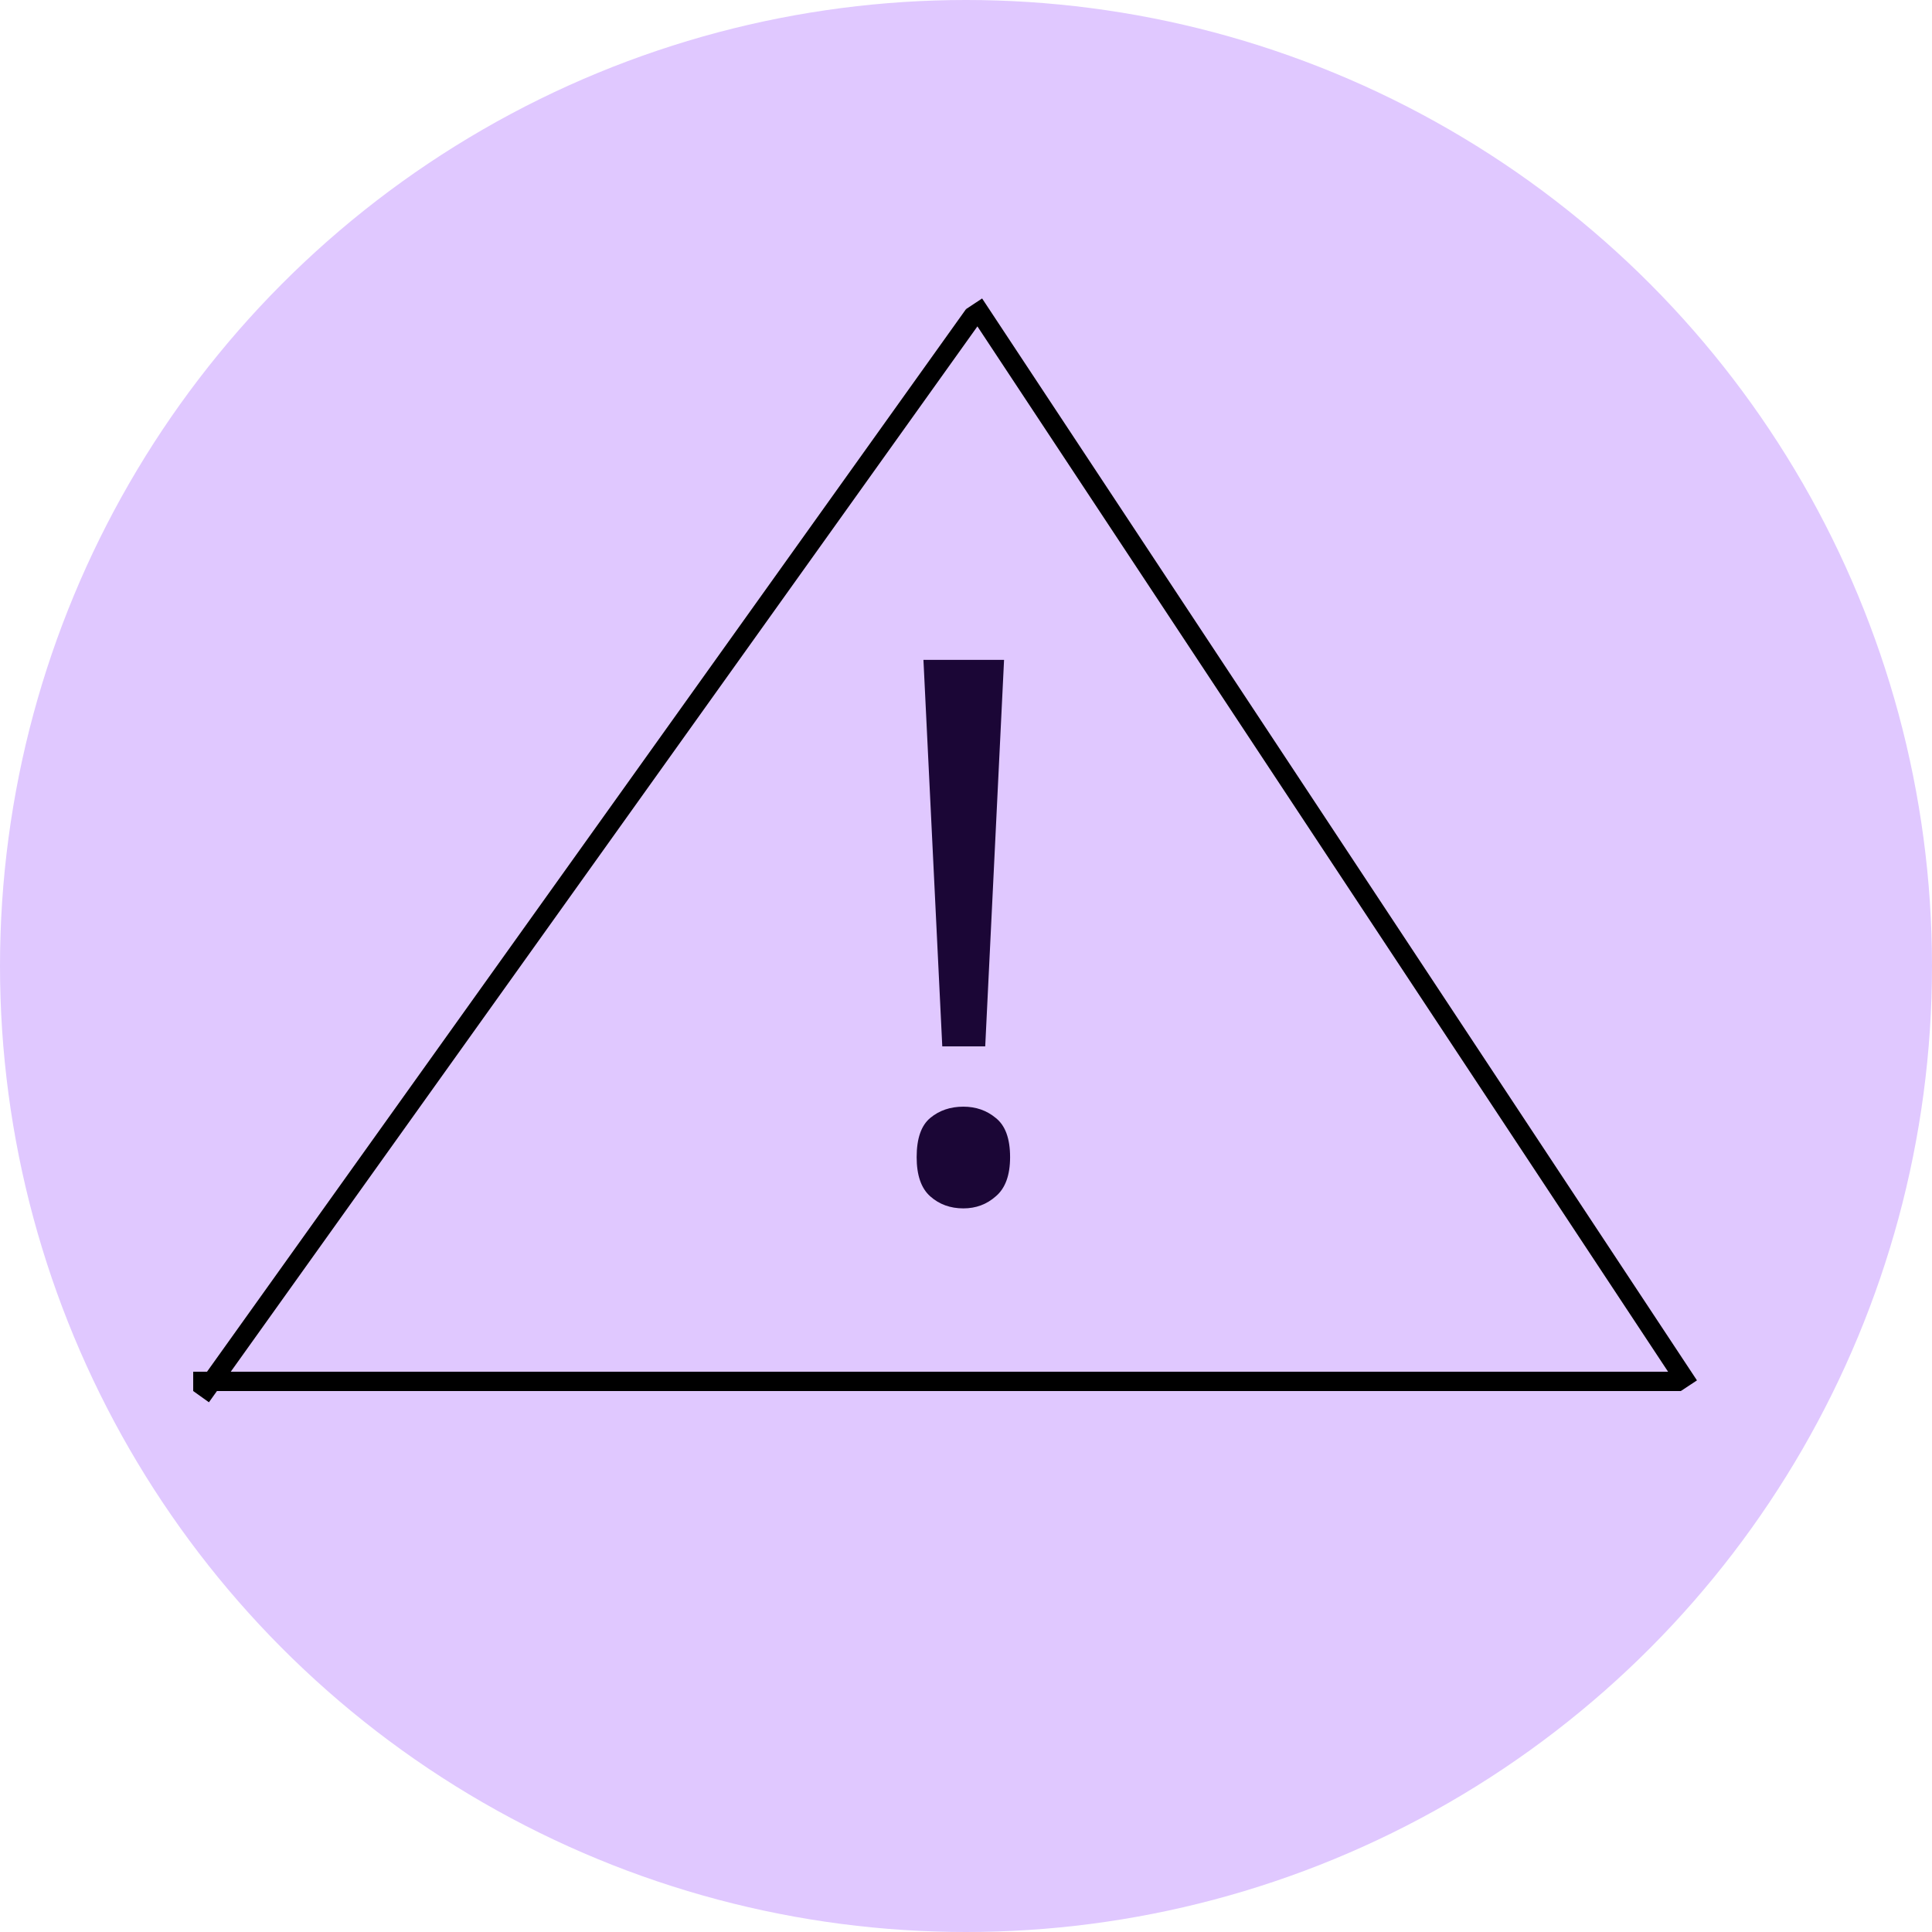 <svg width="100" height="100" viewBox="0 0 100 100" fill="none" xmlns="http://www.w3.org/2000/svg">
<circle cx="50" cy="50" r="50" fill="#E0C8FF"/>
<path d="M50.995 54.161H48.772L47.797 34.154H51.97L50.995 54.161ZM47.446 59.894C47.446 58.932 47.68 58.256 48.148 57.866C48.616 57.476 49.188 57.281 49.864 57.281C50.514 57.281 51.073 57.476 51.541 57.866C52.035 58.256 52.282 58.932 52.282 59.894C52.282 60.83 52.035 61.506 51.541 61.922C51.073 62.338 50.514 62.546 49.864 62.546C49.188 62.546 48.616 62.338 48.148 61.922C47.68 61.506 47.446 60.83 47.446 59.894Z" fill="#1B0636"/>
<line x1="50.407" y1="16.291" x2="10.407" y2="72.291" stroke="black"/>
<line x1="10" y1="71.5" x2="87" y2="71.5" stroke="black"/>
<line x1="50.417" y1="15.724" x2="87.417" y2="71.724" stroke="black"/>
</svg>
